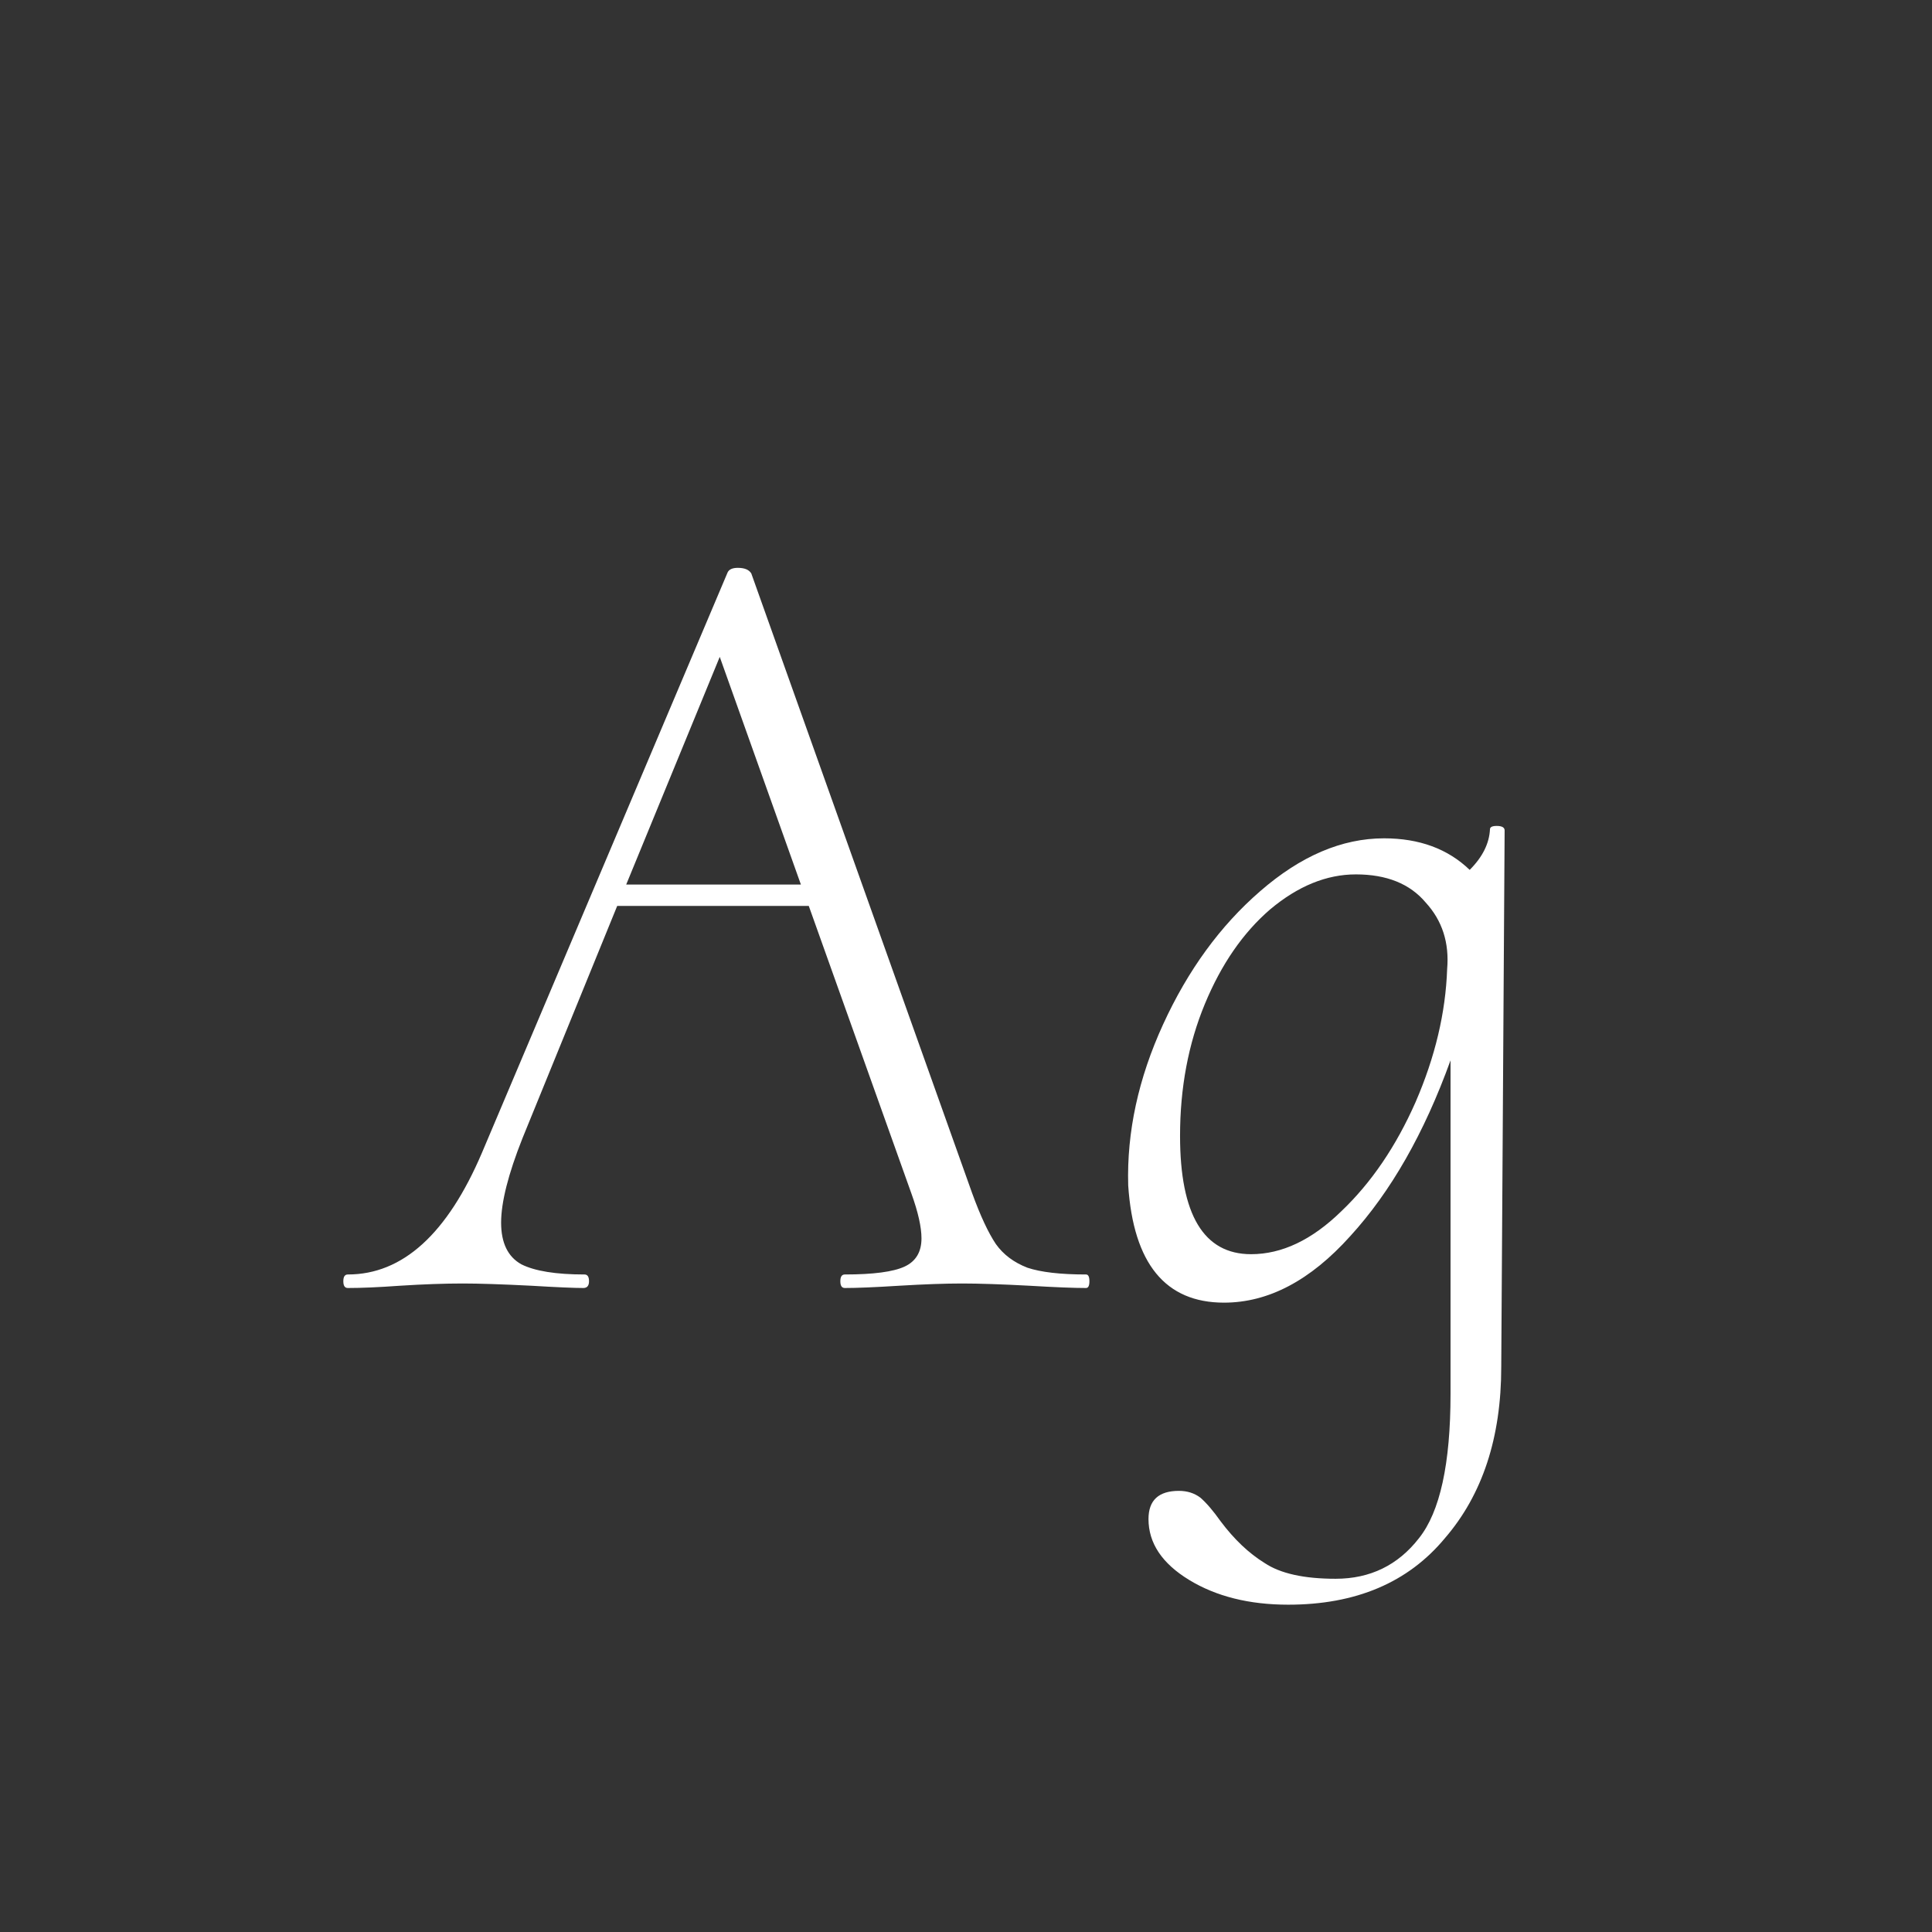 <svg width="24" height="24" viewBox="0 0 24 24" fill="none" xmlns="http://www.w3.org/2000/svg">
<rect x="0" y="0" width="24" height="24" fill="#333333" stroke="none"/>
<path d="M13.491 15.832C13.519 15.832 13.533 15.86 13.533 15.916C13.533 15.972 13.519 16 13.491 16C13.341 16 13.108 15.991 12.791 15.972C12.436 15.953 12.156 15.944 11.951 15.944C11.745 15.944 11.484 15.953 11.167 15.972C10.868 15.991 10.644 16 10.495 16C10.457 16 10.439 15.972 10.439 15.916C10.439 15.86 10.457 15.832 10.495 15.832C10.849 15.832 11.097 15.799 11.237 15.734C11.377 15.669 11.447 15.552 11.447 15.384C11.447 15.244 11.405 15.057 11.321 14.824L10.047 11.254H7.667L6.491 14.138C6.313 14.586 6.225 14.936 6.225 15.188C6.225 15.44 6.309 15.613 6.477 15.706C6.645 15.79 6.906 15.832 7.261 15.832C7.298 15.832 7.317 15.86 7.317 15.916C7.317 15.972 7.293 16 7.247 16C7.135 16 6.92 15.991 6.603 15.972C6.229 15.953 5.945 15.944 5.749 15.944C5.525 15.944 5.263 15.953 4.965 15.972C4.703 15.991 4.489 16 4.321 16C4.283 16 4.265 15.972 4.265 15.916C4.265 15.86 4.283 15.832 4.321 15.832C5.002 15.832 5.557 15.328 5.987 14.32L9.039 7.11C9.057 7.073 9.099 7.054 9.165 7.054C9.249 7.054 9.305 7.077 9.333 7.124L12.077 14.824C12.179 15.104 12.277 15.314 12.371 15.454C12.464 15.585 12.595 15.683 12.763 15.748C12.931 15.804 13.173 15.832 13.491 15.832ZM7.779 10.988H9.949L8.941 8.16L7.779 10.988ZM18.509 10.302C18.509 10.274 18.537 10.26 18.593 10.26C18.658 10.26 18.691 10.279 18.691 10.316L18.649 16.98C18.649 17.857 18.416 18.567 17.949 19.108C17.492 19.659 16.843 19.934 16.003 19.934C15.518 19.934 15.107 19.831 14.771 19.626C14.435 19.421 14.267 19.169 14.267 18.87C14.267 18.637 14.393 18.52 14.645 18.52C14.748 18.52 14.836 18.548 14.911 18.604C14.986 18.669 15.07 18.767 15.163 18.898C15.331 19.122 15.513 19.295 15.709 19.416C15.905 19.547 16.199 19.612 16.591 19.612C17.02 19.612 17.366 19.444 17.627 19.108C17.888 18.781 18.019 18.184 18.019 17.316V13.172C17.692 14.077 17.277 14.805 16.773 15.356C16.278 15.907 15.756 16.182 15.205 16.182C14.477 16.182 14.08 15.697 14.015 14.726C13.996 14.063 14.141 13.396 14.449 12.724C14.757 12.052 15.158 11.501 15.653 11.072C16.157 10.633 16.67 10.414 17.193 10.414C17.632 10.414 17.986 10.545 18.257 10.806C18.416 10.647 18.5 10.479 18.509 10.302ZM17.977 12.038C18.005 11.711 17.916 11.436 17.711 11.212C17.515 10.979 17.226 10.862 16.843 10.862C16.479 10.862 16.124 11.007 15.779 11.296C15.443 11.585 15.172 11.977 14.967 12.472C14.762 12.967 14.659 13.513 14.659 14.11C14.659 15.09 14.953 15.58 15.541 15.58C15.924 15.58 16.297 15.403 16.661 15.048C17.034 14.693 17.342 14.241 17.585 13.69C17.828 13.13 17.958 12.579 17.977 12.038Z" fill="white"/>
</svg>
